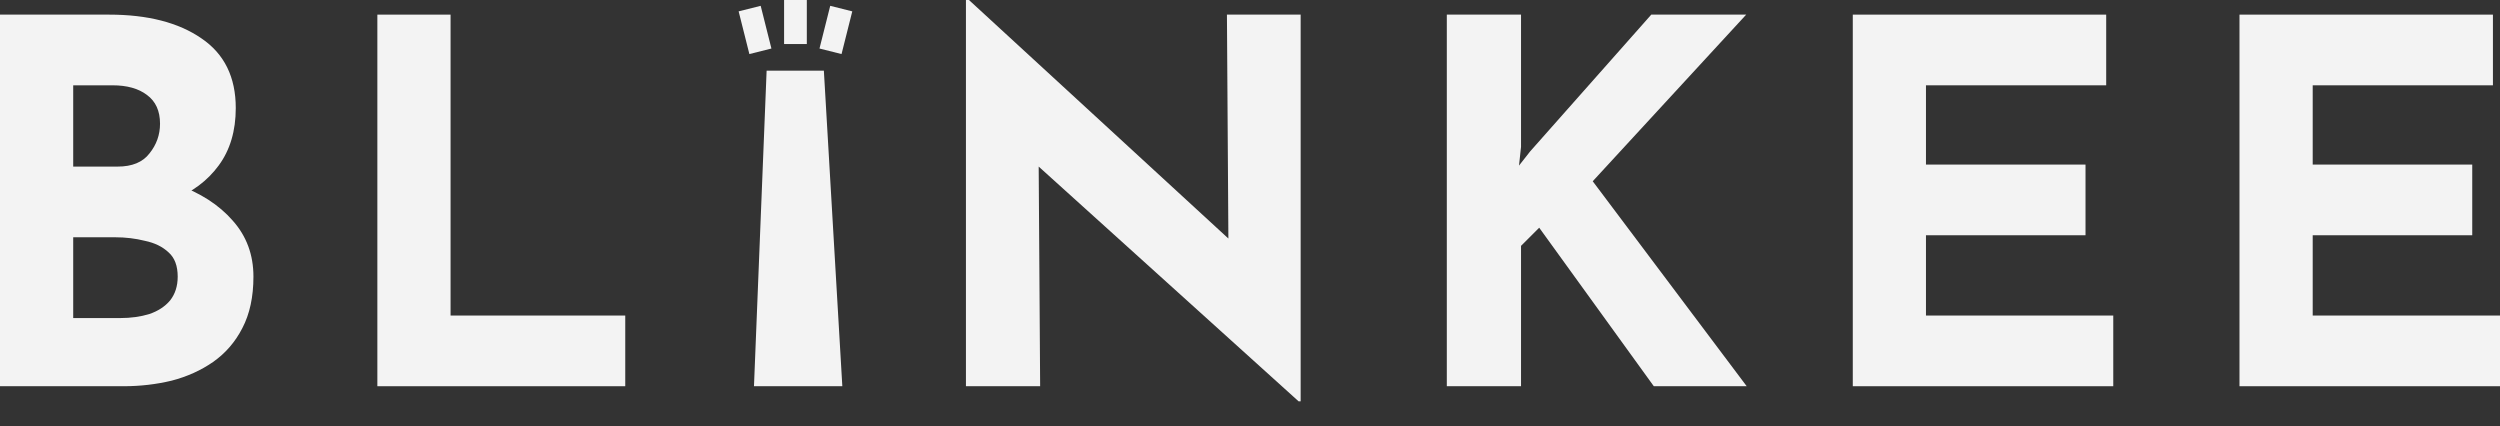 <svg width="88" height="15" viewBox="0 0 88 15" fill="none" xmlns="http://www.w3.org/2000/svg">
<rect x="0" y="0" width="88" height="15" fill="#333333" stroke="none"/>
<path d="M3.838 0.515C5.201 0.515 6.285 0.794 7.091 1.351C7.896 1.896 8.299 2.713 8.299 3.803C8.299 4.609 8.098 5.284 7.695 5.829C7.304 6.362 6.765 6.765 6.078 7.037C5.402 7.298 4.626 7.428 3.75 7.428L3.341 6.042C4.419 6.042 5.373 6.19 6.202 6.486C7.043 6.783 7.707 7.209 8.192 7.766C8.678 8.311 8.921 8.968 8.921 9.738C8.921 10.449 8.791 11.053 8.53 11.551C8.281 12.037 7.938 12.434 7.499 12.742C7.073 13.038 6.587 13.257 6.042 13.399C5.497 13.53 4.934 13.595 4.354 13.595H0V0.515H3.838ZM4.141 5.864C4.65 5.864 5.023 5.71 5.26 5.402C5.509 5.094 5.633 4.745 5.633 4.354C5.633 3.904 5.479 3.566 5.171 3.341C4.875 3.116 4.472 3.003 3.963 3.003H2.577V5.864H4.141ZM4.229 11.196C4.609 11.196 4.952 11.148 5.26 11.053C5.568 10.947 5.811 10.787 5.989 10.574C6.166 10.348 6.255 10.07 6.255 9.738C6.255 9.359 6.149 9.075 5.935 8.885C5.722 8.684 5.444 8.548 5.1 8.477C4.769 8.394 4.419 8.352 4.052 8.352H2.577V11.196H4.229Z" fill="#F3F3F3"/>
<path d="M13.283 0.515H15.86V11.107H22.009V13.595H13.283V0.515Z" fill="#F3F3F3"/>
<path d="M45.712 14.128L35.795 5.171L36.56 5.598L36.613 13.595H34.001V0H34.107L43.81 8.921L43.241 8.672L43.188 0.515H45.783V14.128H45.712Z" fill="#F3F3F3"/>
<path d="M53.54 5.171L53.469 5.829L53.86 5.331L58.125 0.515H61.466L56.064 6.38L61.484 13.595H58.214L54.18 8.015L53.54 8.654V13.595H50.928V0.515H53.54V5.171Z" fill="#F3F3F3"/>
<path d="M65.218 0.515H74.138V3.003H67.794V5.793H73.41V8.281H67.794V11.107H74.387V13.595H65.218V0.515Z" fill="#F3F3F3"/>
<path d="M78.83 0.515H87.751V3.003H81.407V5.793H87.023V8.281H81.407V11.107H88V13.595H78.83V0.515Z" fill="#F3F3F3"/>
<path d="M26.985 2.488H29L29.65 13.595H26.54L26.985 2.488Z" fill="#F3F3F3"/>
<path fill-rule="evenodd" clip-rule="evenodd" d="M27.6 1.55V0L28.4 0V1.55H27.6Z" fill="#F3F3F3"/>
<path fill-rule="evenodd" clip-rule="evenodd" d="M28.846 1.708L29.224 0.205L30 0.4L29.622 1.903L28.846 1.708Z" fill="#F3F3F3"/>
<path fill-rule="evenodd" clip-rule="evenodd" d="M27.154 1.708L26.776 0.205L26 0.4L26.378 1.903L27.154 1.708Z" fill="#F3F3F3"/>
</svg>

